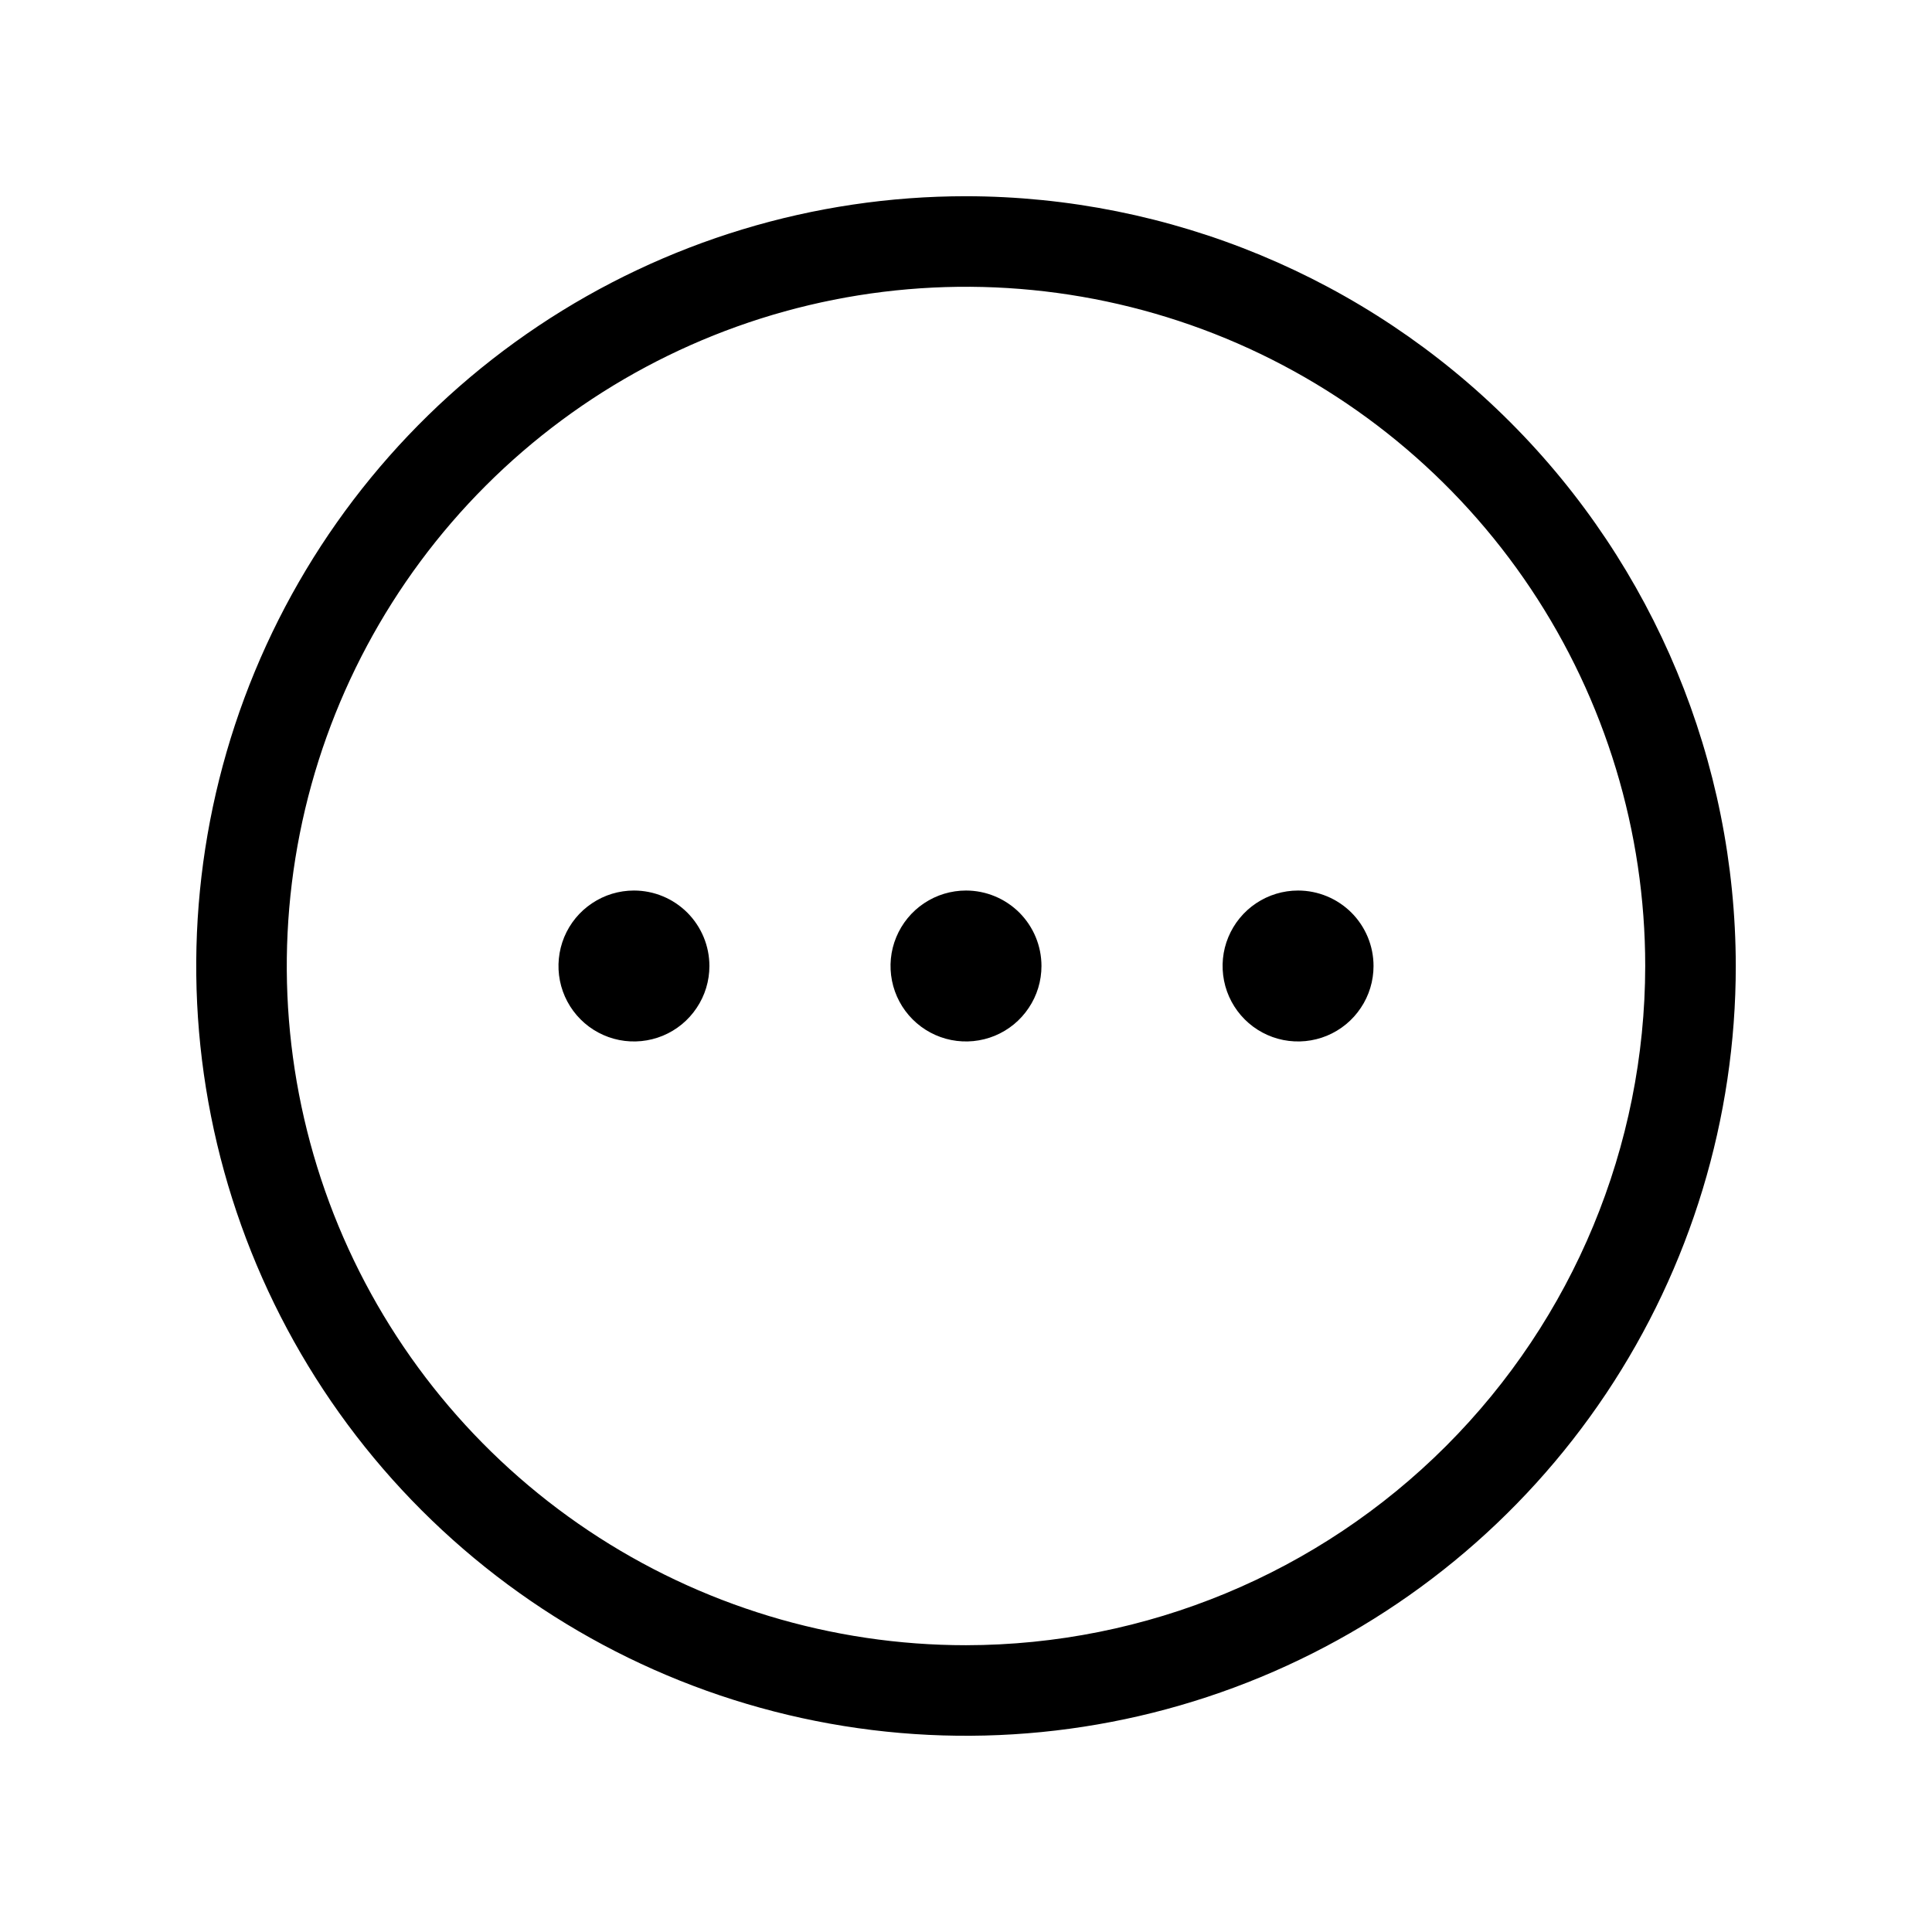 <svg xmlns="http://www.w3.org/2000/svg" xmlns:xlink="http://www.w3.org/1999/xlink" fill="none" version="1.1" viewBox="0 0 32 32"><g><g><path d="M16,3.25C13.478,3.25,11.013,3.998,8.916,5.399C6.82,6.8,5.186,8.791,4.221,11.121C3.256,13.45,3.003,16.014,3.495,18.487C3.987,20.961,5.201,23.233,6.984,25.016C8.768,26.799,11.039,28.013,13.513,28.505C15.986,28.997,18.549,28.744,20.879,27.779C23.209,26.814,25.2,25.18,26.601,23.084C28.002,20.987,28.75,18.522,28.75,16C28.746,12.62,27.401,9.379,25.011,6.989C22.621,4.599,19.38,3.254,16,3.25ZM16,27.25C13.775,27.25,11.6,26.59,9.75,25.354C7.9,24.118,6.458,22.361,5.606,20.305C4.755,18.249,4.532,15.988,4.966,13.805C5.4,11.623,6.472,9.618,8.045,8.045C9.618,6.472,11.623,5.4,13.805,4.966C15.987,4.532,18.249,4.755,20.305,5.606C22.361,6.458,24.118,7.9,25.354,9.75C26.59,11.6,27.25,13.775,27.25,16C27.247,18.983,26.06,21.842,23.951,23.951C21.842,26.06,18.983,27.247,16,27.25ZM17.25,16C17.25,16.247,17.177,16.489,17.039,16.694C16.902,16.9,16.707,17.06,16.478,17.155C16.25,17.249,15.999,17.274,15.756,17.226C15.514,17.178,15.291,17.059,15.116,16.884C14.941,16.709,14.822,16.486,14.774,16.244C14.726,16.001,14.75,15.75,14.845,15.522C14.94,15.293,15.1,15.098,15.305,14.961C15.511,14.823,15.753,14.75,16,14.75C16.331,14.75,16.649,14.882,16.884,15.116C17.118,15.351,17.25,15.668,17.25,16ZM11.75,16C11.75,16.247,11.677,16.489,11.539,16.694C11.402,16.9,11.207,17.06,10.978,17.155C10.75,17.249,10.499,17.274,10.256,17.226C10.014,17.178,9.791,17.059,9.616,16.884C9.441,16.709,9.322,16.486,9.274,16.244C9.226,16.001,9.251,15.75,9.345,15.522C9.44,15.293,9.6,15.098,9.806,14.961C10.011,14.823,10.253,14.75,10.5,14.75C10.832,14.75,11.149,14.882,11.384,15.116C11.618,15.351,11.75,15.668,11.75,16ZM22.75,16C22.75,16.247,22.677,16.489,22.539,16.694C22.402,16.9,22.207,17.06,21.978,17.155C21.75,17.249,21.499,17.274,21.256,17.226C21.014,17.178,20.791,17.059,20.616,16.884C20.441,16.709,20.322,16.486,20.274,16.244C20.226,16.001,20.25,15.75,20.345,15.522C20.44,15.293,20.6,15.098,20.805,14.961C21.011,14.823,21.253,14.75,21.5,14.75C21.831,14.75,22.149,14.882,22.384,15.116C22.618,15.351,22.75,15.668,22.75,16Z" fill="currentColor" fill-opacity="1"/></g></g></svg>
